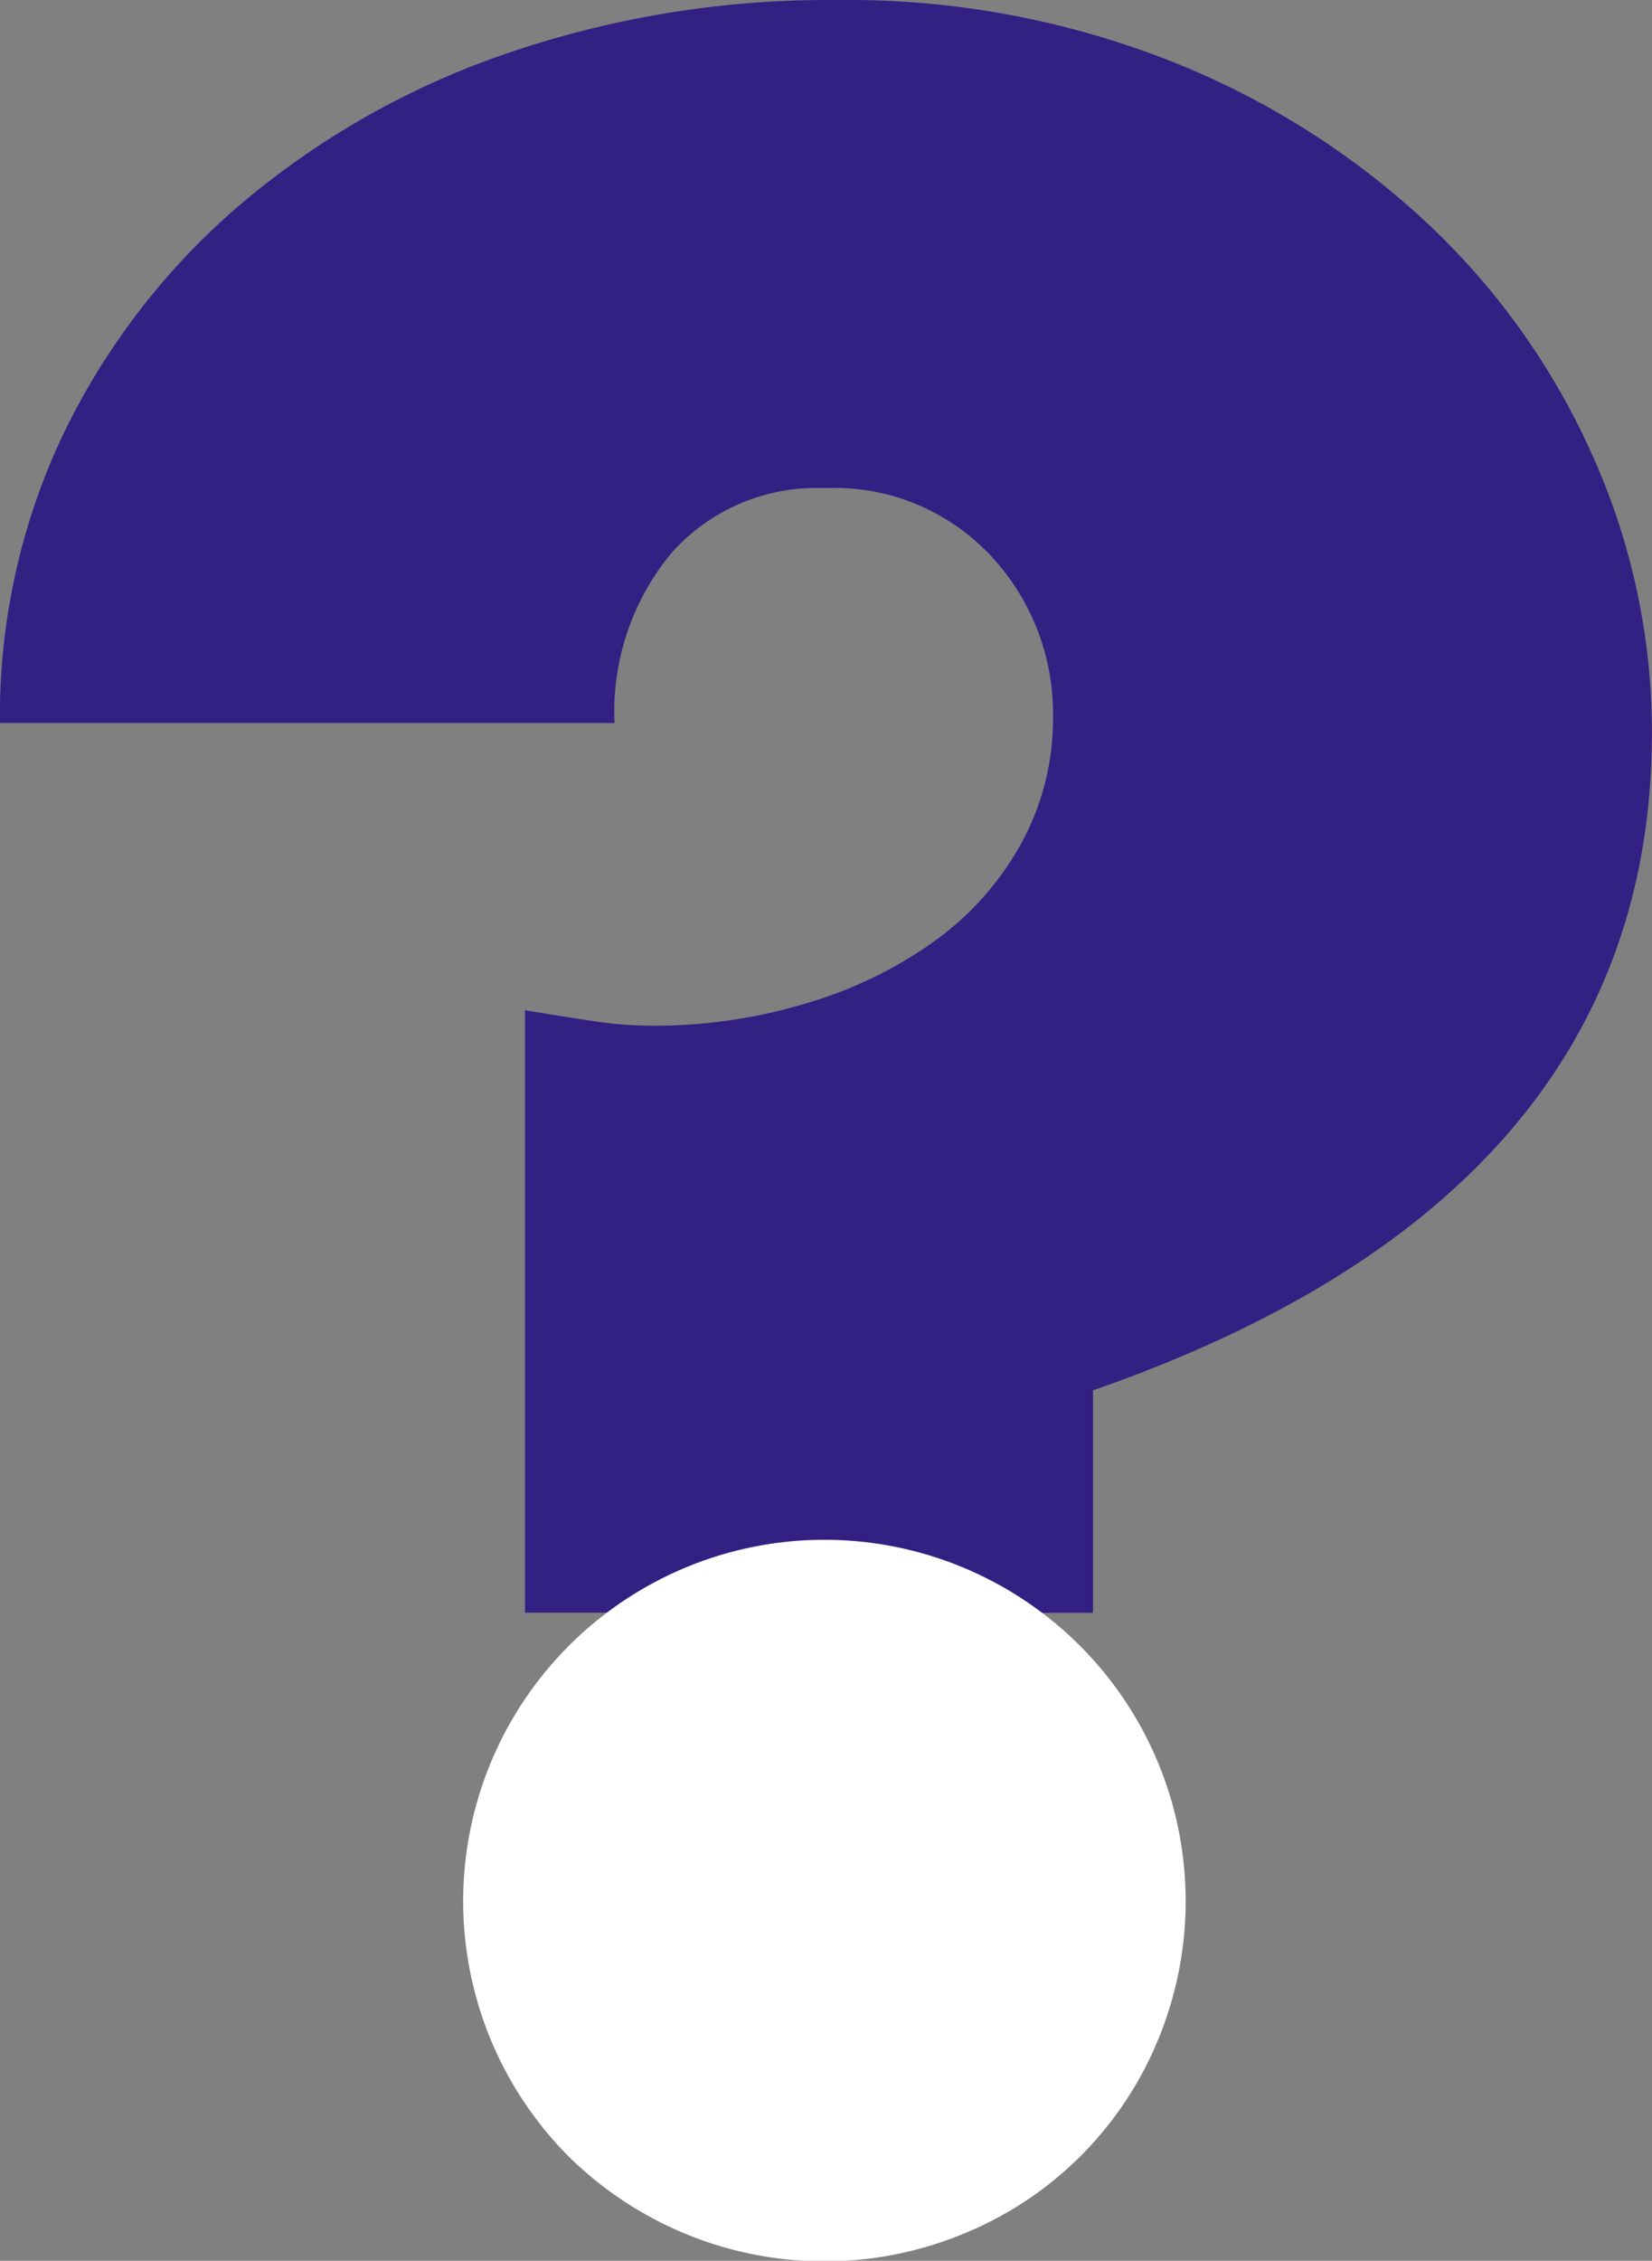 <svg xmlns="http://www.w3.org/2000/svg" width="48.064" height="65.745" viewBox="0 0 48.064 65.745">
  <rect x="0" y="0" width="48.064" height="65.745" fill="#808080" stroke="none"/>
  <g id="Group_34" data-name="Group 34" transform="translate(-108.248 -628.761)">
    <path id="Path_30" data-name="Path 30" d="M123.522,675.658v-17.52c.715.123,1.378.224,1.974.316a11.754,11.754,0,0,0,1.707.136,15.332,15.332,0,0,0,4.584-.676,12.325,12.325,0,0,0,3.728-1.842,8.609,8.609,0,0,0,2.47-2.829,7.544,7.544,0,0,0,.9-3.637,6.714,6.714,0,0,0-1.8-4.672,6.229,6.229,0,0,0-4.852-1.978,5.634,5.634,0,0,0-4.448,1.886,7.224,7.224,0,0,0-1.658,4.944h-17.88a19.068,19.068,0,0,1,1.842-8.4,20.5,20.5,0,0,1,5.119-6.65,23.9,23.9,0,0,1,7.725-4.4,28.8,28.8,0,0,1,9.66-1.574,25.624,25.624,0,0,1,9.659,1.754,23.633,23.633,0,0,1,7.5,4.716,20.947,20.947,0,0,1,4.852,6.826,19.618,19.618,0,0,1,1.706,8q0,13.476-16.261,19.135v6.47Z" fill="#332083"/>
    <path id="Path_31" data-name="Path 31" d="M121.724,684a10.51,10.51,0,1,1,20.213,4.088,10.323,10.323,0,0,1-5.615,5.615,10.6,10.6,0,0,1-11.545-2.246A10.518,10.518,0,0,1,121.724,684Z" fill="#fff"/>
  </g>
</svg>
